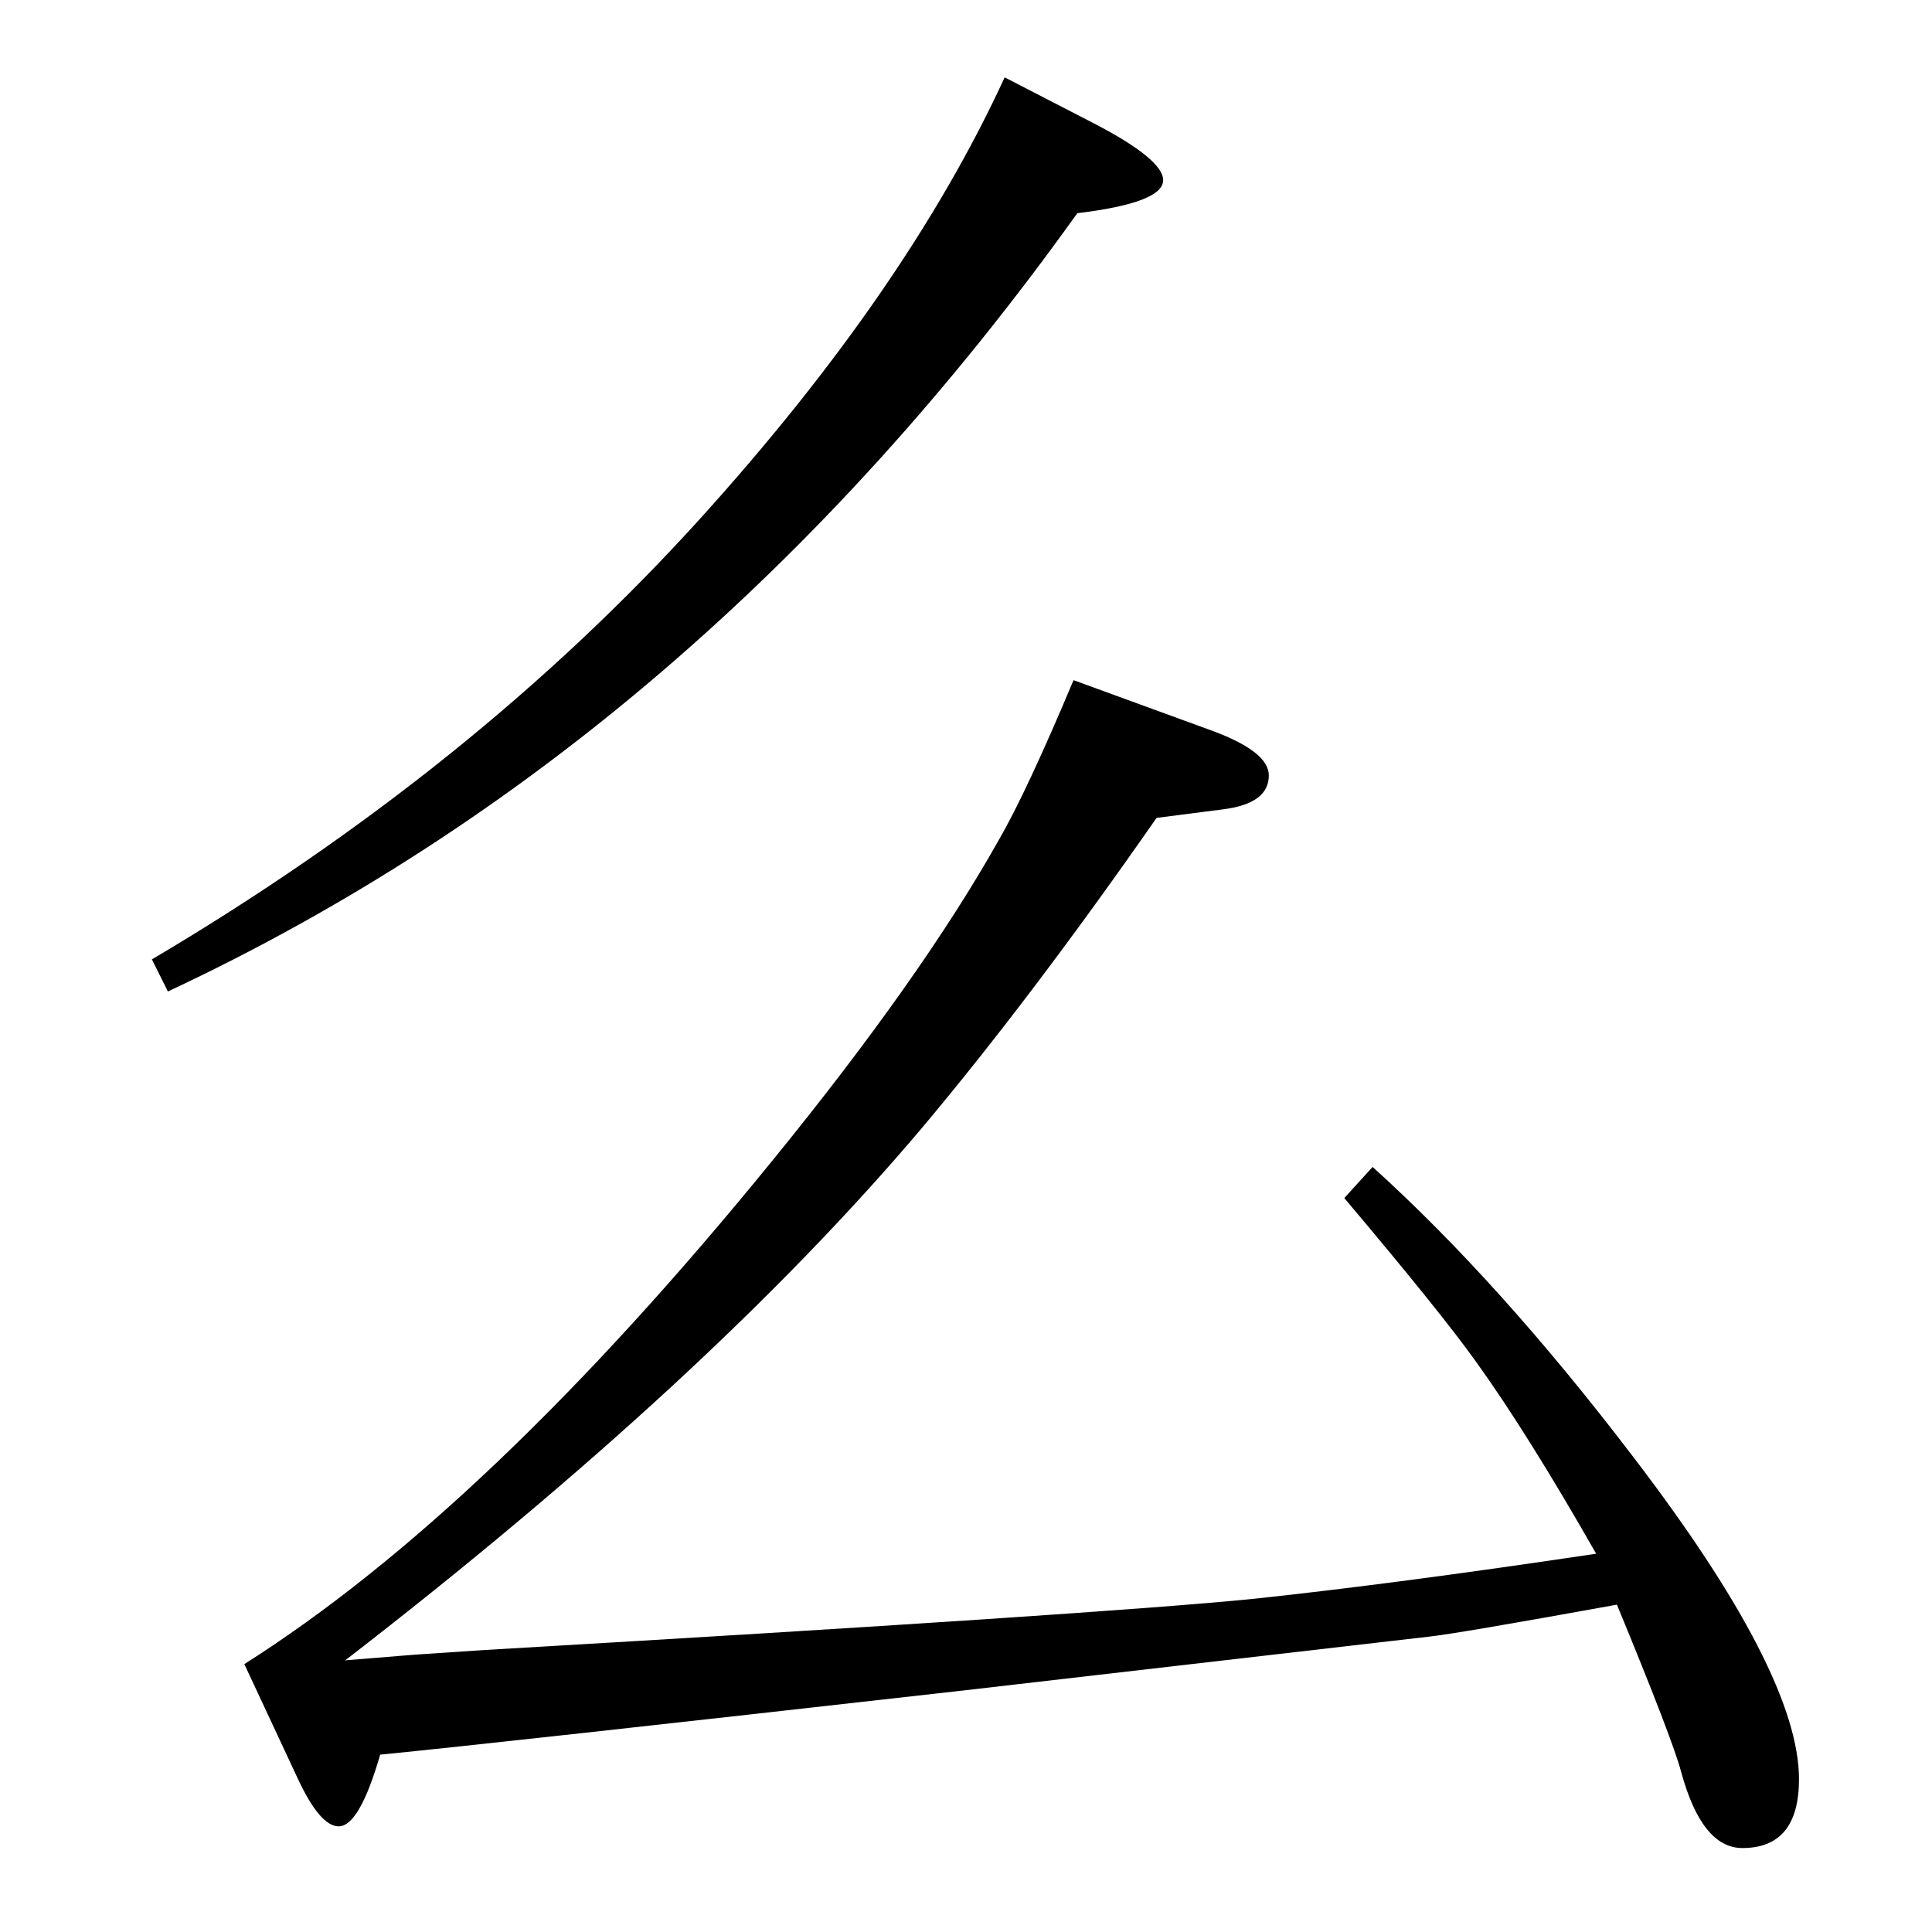 <?xml version="1.0" standalone="no"?>
<!DOCTYPE svg PUBLIC "-//W3C//DTD SVG 1.1//EN" "http://www.w3.org/Graphics/SVG/1.1/DTD/svg11.dtd" >
<svg xmlns="http://www.w3.org/2000/svg" xmlns:xlink="http://www.w3.org/1999/xlink" version="1.1" viewBox="0 -410 2048 2048">
  <g transform="matrix(1 0 0 -1 0 1638)">
   <path fill="currentColor"
d="M259 284q259 164 560 534q158 194 240 340q29 50 79 169l148 -54q59 -22 59 -47q0 -30 -49 -36l-70 -9q-133 -191 -249 -329q-224 -265 -611 -564l74 6l75 5q651 38 812 54q151 16 365 48q-73 128 -127 203q-37 52 -140 174l30 33q135 -122 276 -307q176 -230 176 -342
q0 -73 -60 -73q-43 0 -65 81q-9 34 -68 177q-171 -31 -200 -34l-493 -57q-496 -56 -618 -68q-22 -76 -44 -76q-20 0 -44 52zM1065 1966l95 -49q73 -38 73 -60q0 -24 -91 -35q-402 -562 -964 -825l-17 34q340 201 581 467q219 242 323 468z" />
  </g>

</svg>
